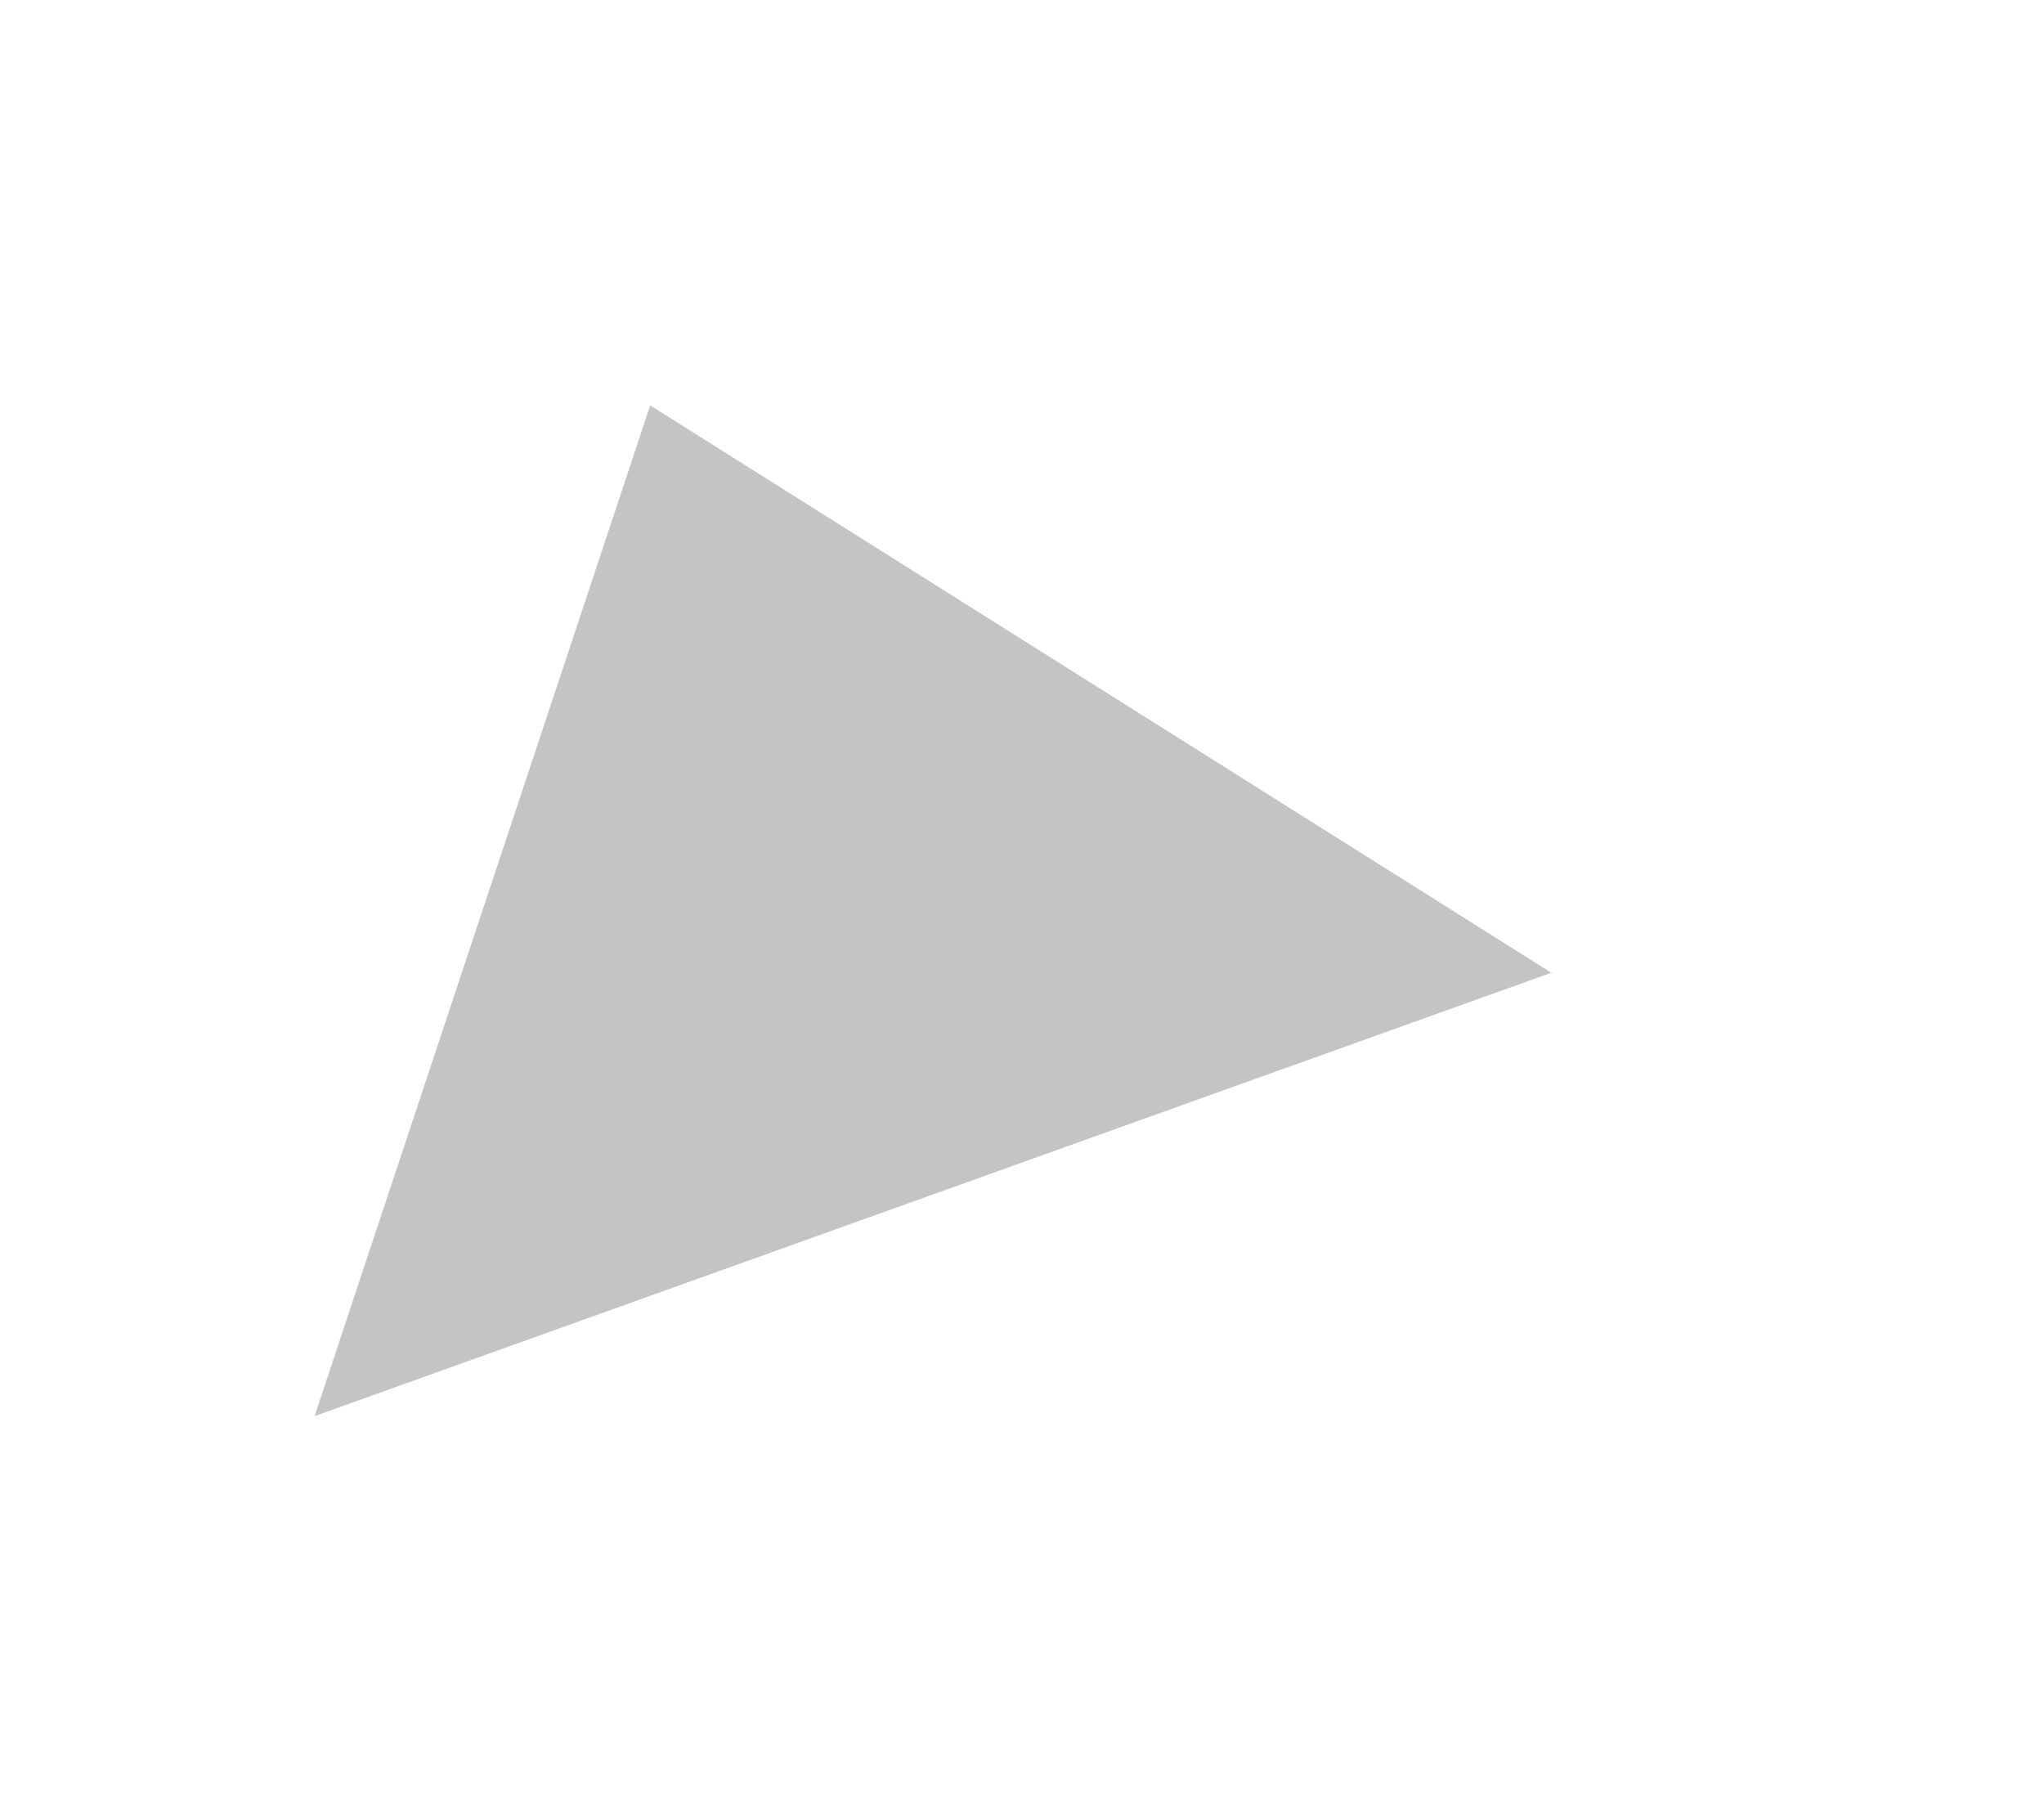 <svg width="900" height="800" viewBox="0 0 900 800" fill="none" xmlns="http://www.w3.org/2000/svg">
<rect x="0" y="0" width="900" height="800" fill="#333333" stroke="none"/>
<g id="triangle" clip-path="url(#clip0_1_2)">
<rect width="900" height="800" fill="white"/>
<path id="triangle1" d="M286.293 178.481L683.088 428.245L138.508 623.439L286.293 178.481Z" fill="#C4C4C4"/>
</g>
<defs>
<clipPath id="clip0_1_2">
<rect width="900" height="800" fill="white"/>
</clipPath>
</defs>
</svg>
